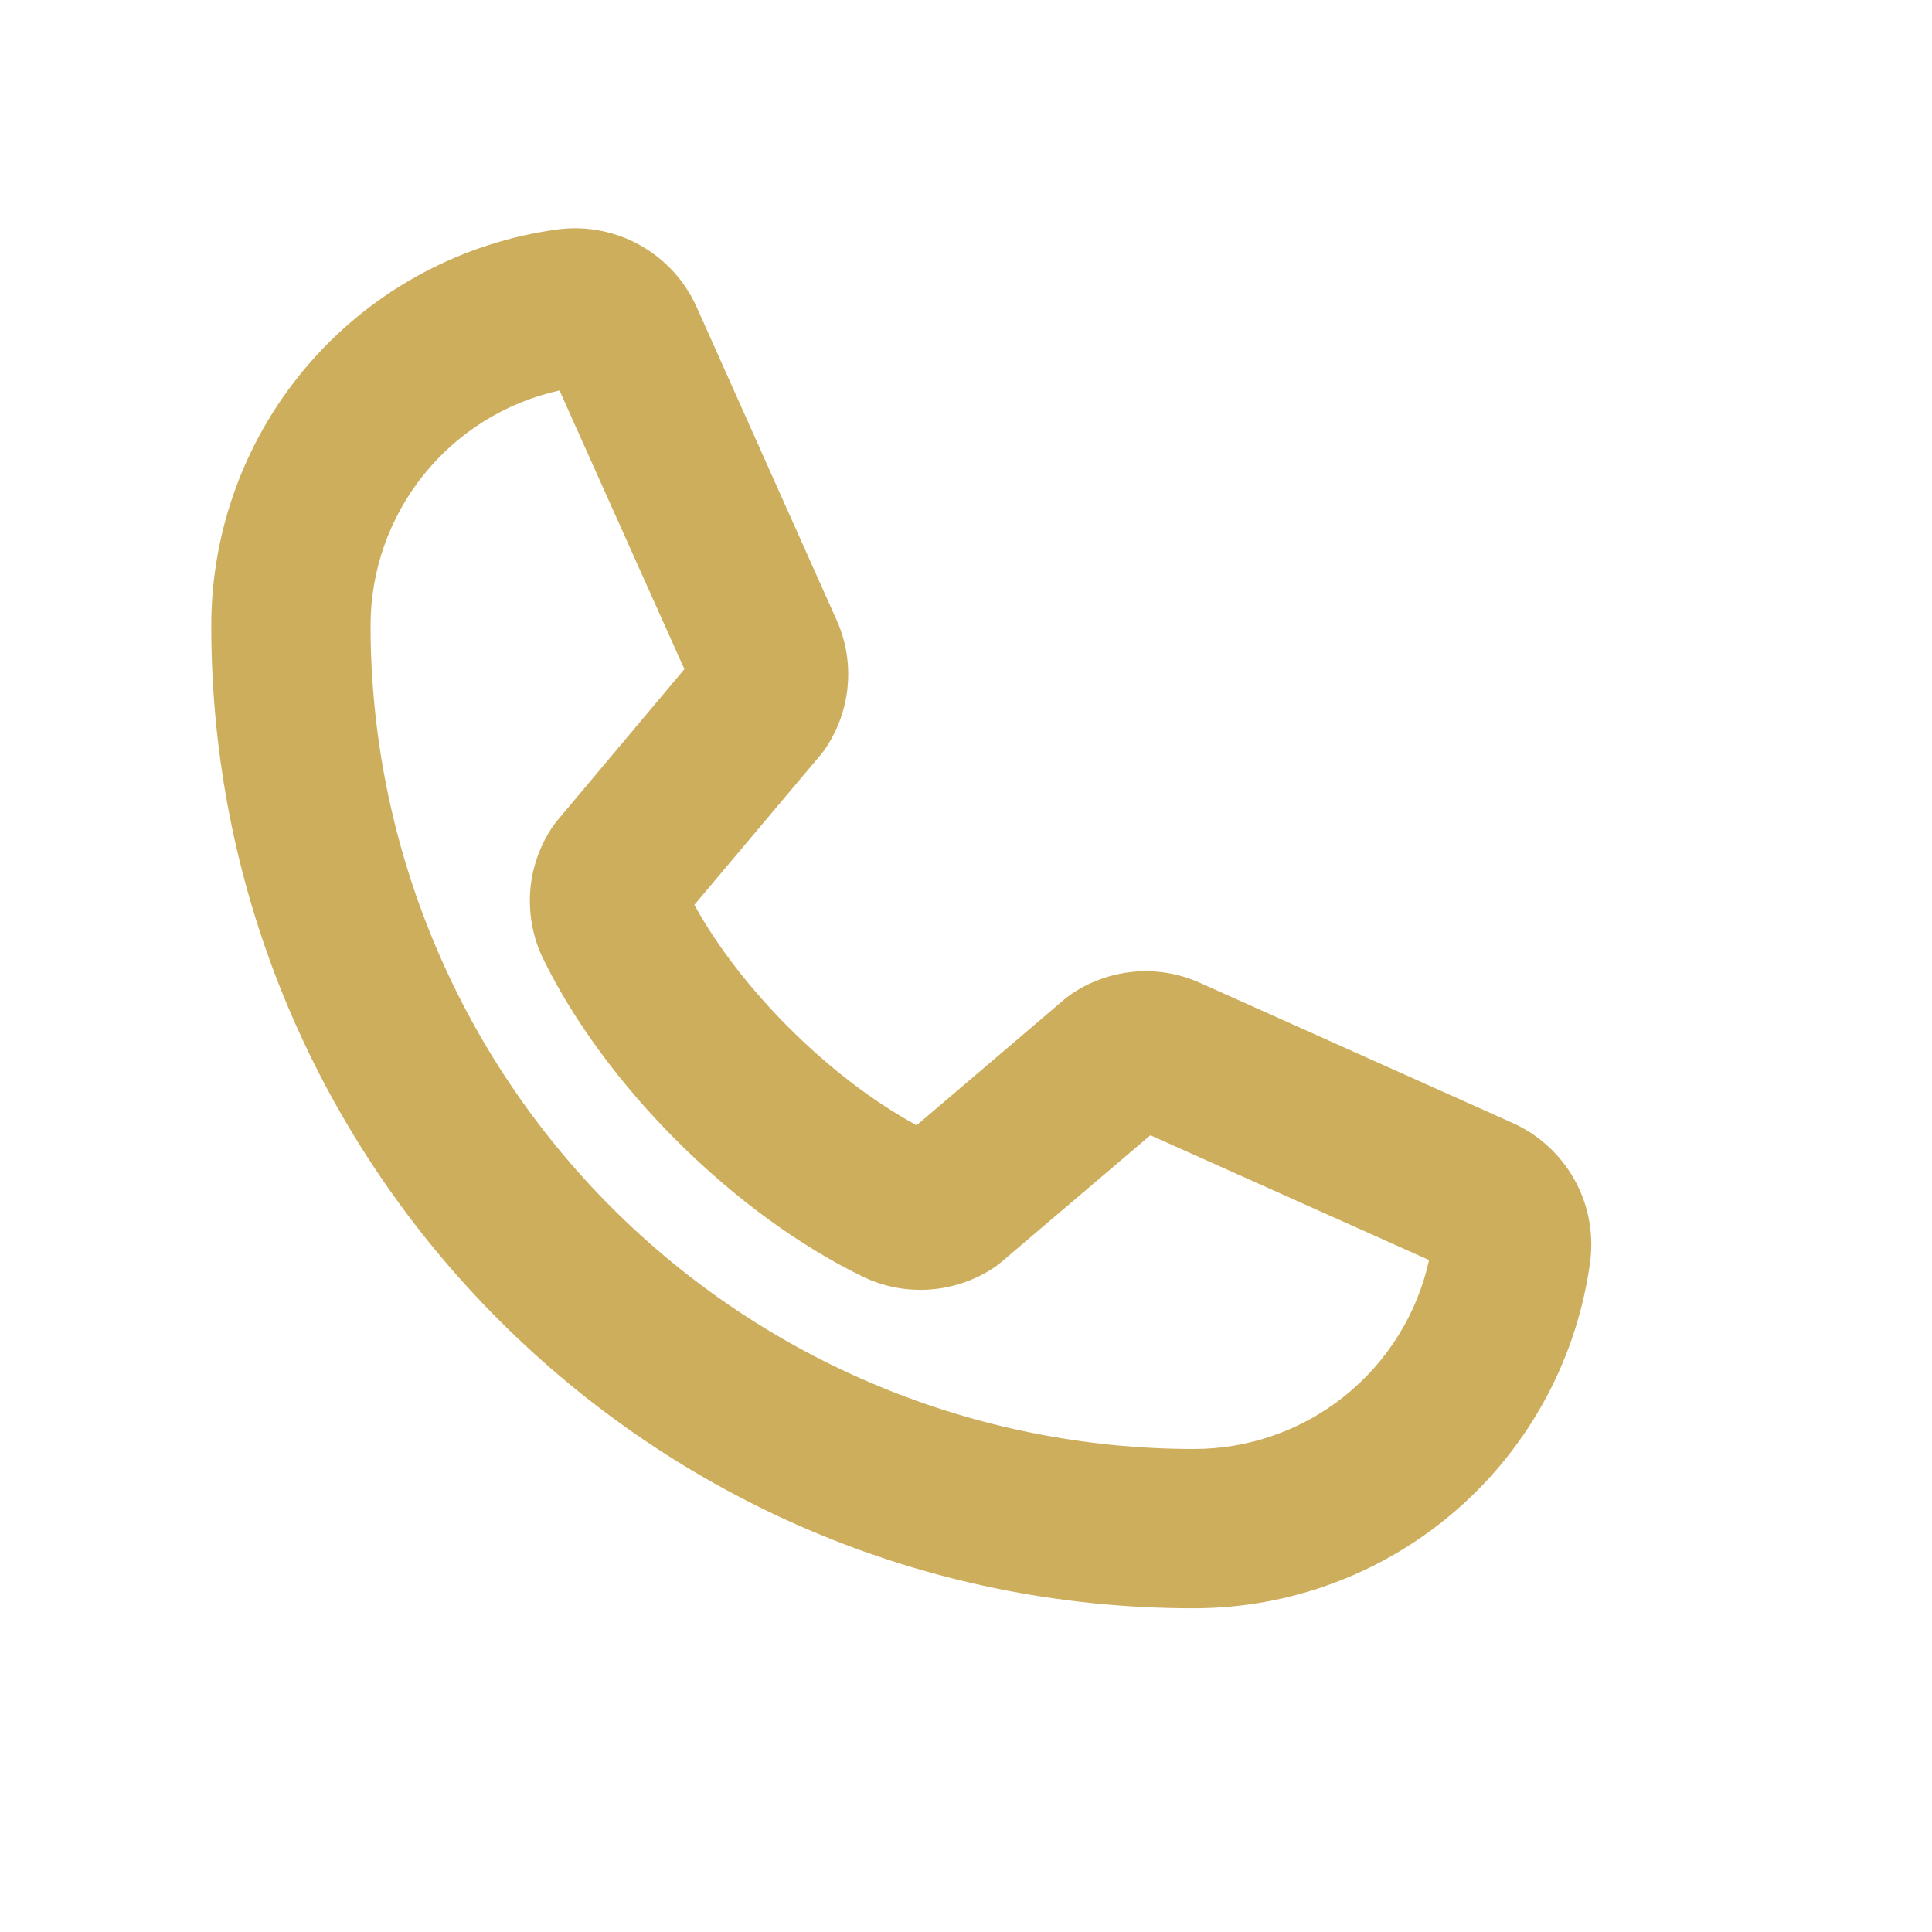 <svg width="25" height="25" viewBox="0 0 25 25" fill="none" xmlns="http://www.w3.org/2000/svg">
<path d="M19.562 14.526L15.519 12.714L15.503 12.707C15.241 12.594 14.954 12.548 14.669 12.574C14.384 12.601 14.11 12.698 13.872 12.857C13.839 12.88 13.807 12.904 13.776 12.929L11.861 14.561C10.745 13.955 9.591 12.812 8.985 11.709L10.622 9.764C10.648 9.733 10.672 9.7 10.695 9.665C10.85 9.428 10.944 9.157 10.969 8.875C10.994 8.593 10.949 8.309 10.837 8.049C10.835 8.044 10.832 8.038 10.83 8.033L9.019 3.983C8.87 3.645 8.616 3.363 8.295 3.18C7.974 2.997 7.602 2.922 7.235 2.966C5.989 3.13 4.844 3.742 4.016 4.687C3.188 5.633 2.732 6.847 2.734 8.104C2.734 15.111 8.434 20.811 15.441 20.811C16.698 20.813 17.912 20.357 18.858 19.529C19.803 18.701 20.415 17.557 20.579 16.31C20.623 15.943 20.549 15.571 20.365 15.25C20.182 14.929 19.9 14.675 19.562 14.526ZM15.441 18.75C12.618 18.747 9.912 17.624 7.917 15.628C5.921 13.633 4.798 10.927 4.795 8.104C4.793 7.393 5.034 6.703 5.479 6.148C5.924 5.592 6.545 5.206 7.24 5.053L8.856 8.659L7.211 10.618C7.184 10.65 7.16 10.683 7.137 10.718C6.975 10.966 6.879 11.251 6.86 11.546C6.841 11.842 6.898 12.137 7.027 12.404C7.836 14.059 9.502 15.714 11.175 16.525C11.443 16.652 11.74 16.708 12.036 16.686C12.333 16.664 12.618 16.566 12.865 16.401C12.898 16.378 12.93 16.354 12.96 16.328L14.886 14.69L18.492 16.305C18.339 17 17.953 17.621 17.398 18.066C16.843 18.511 16.152 18.752 15.441 18.75Z" fill="#CDAE5D"/>
</svg>
